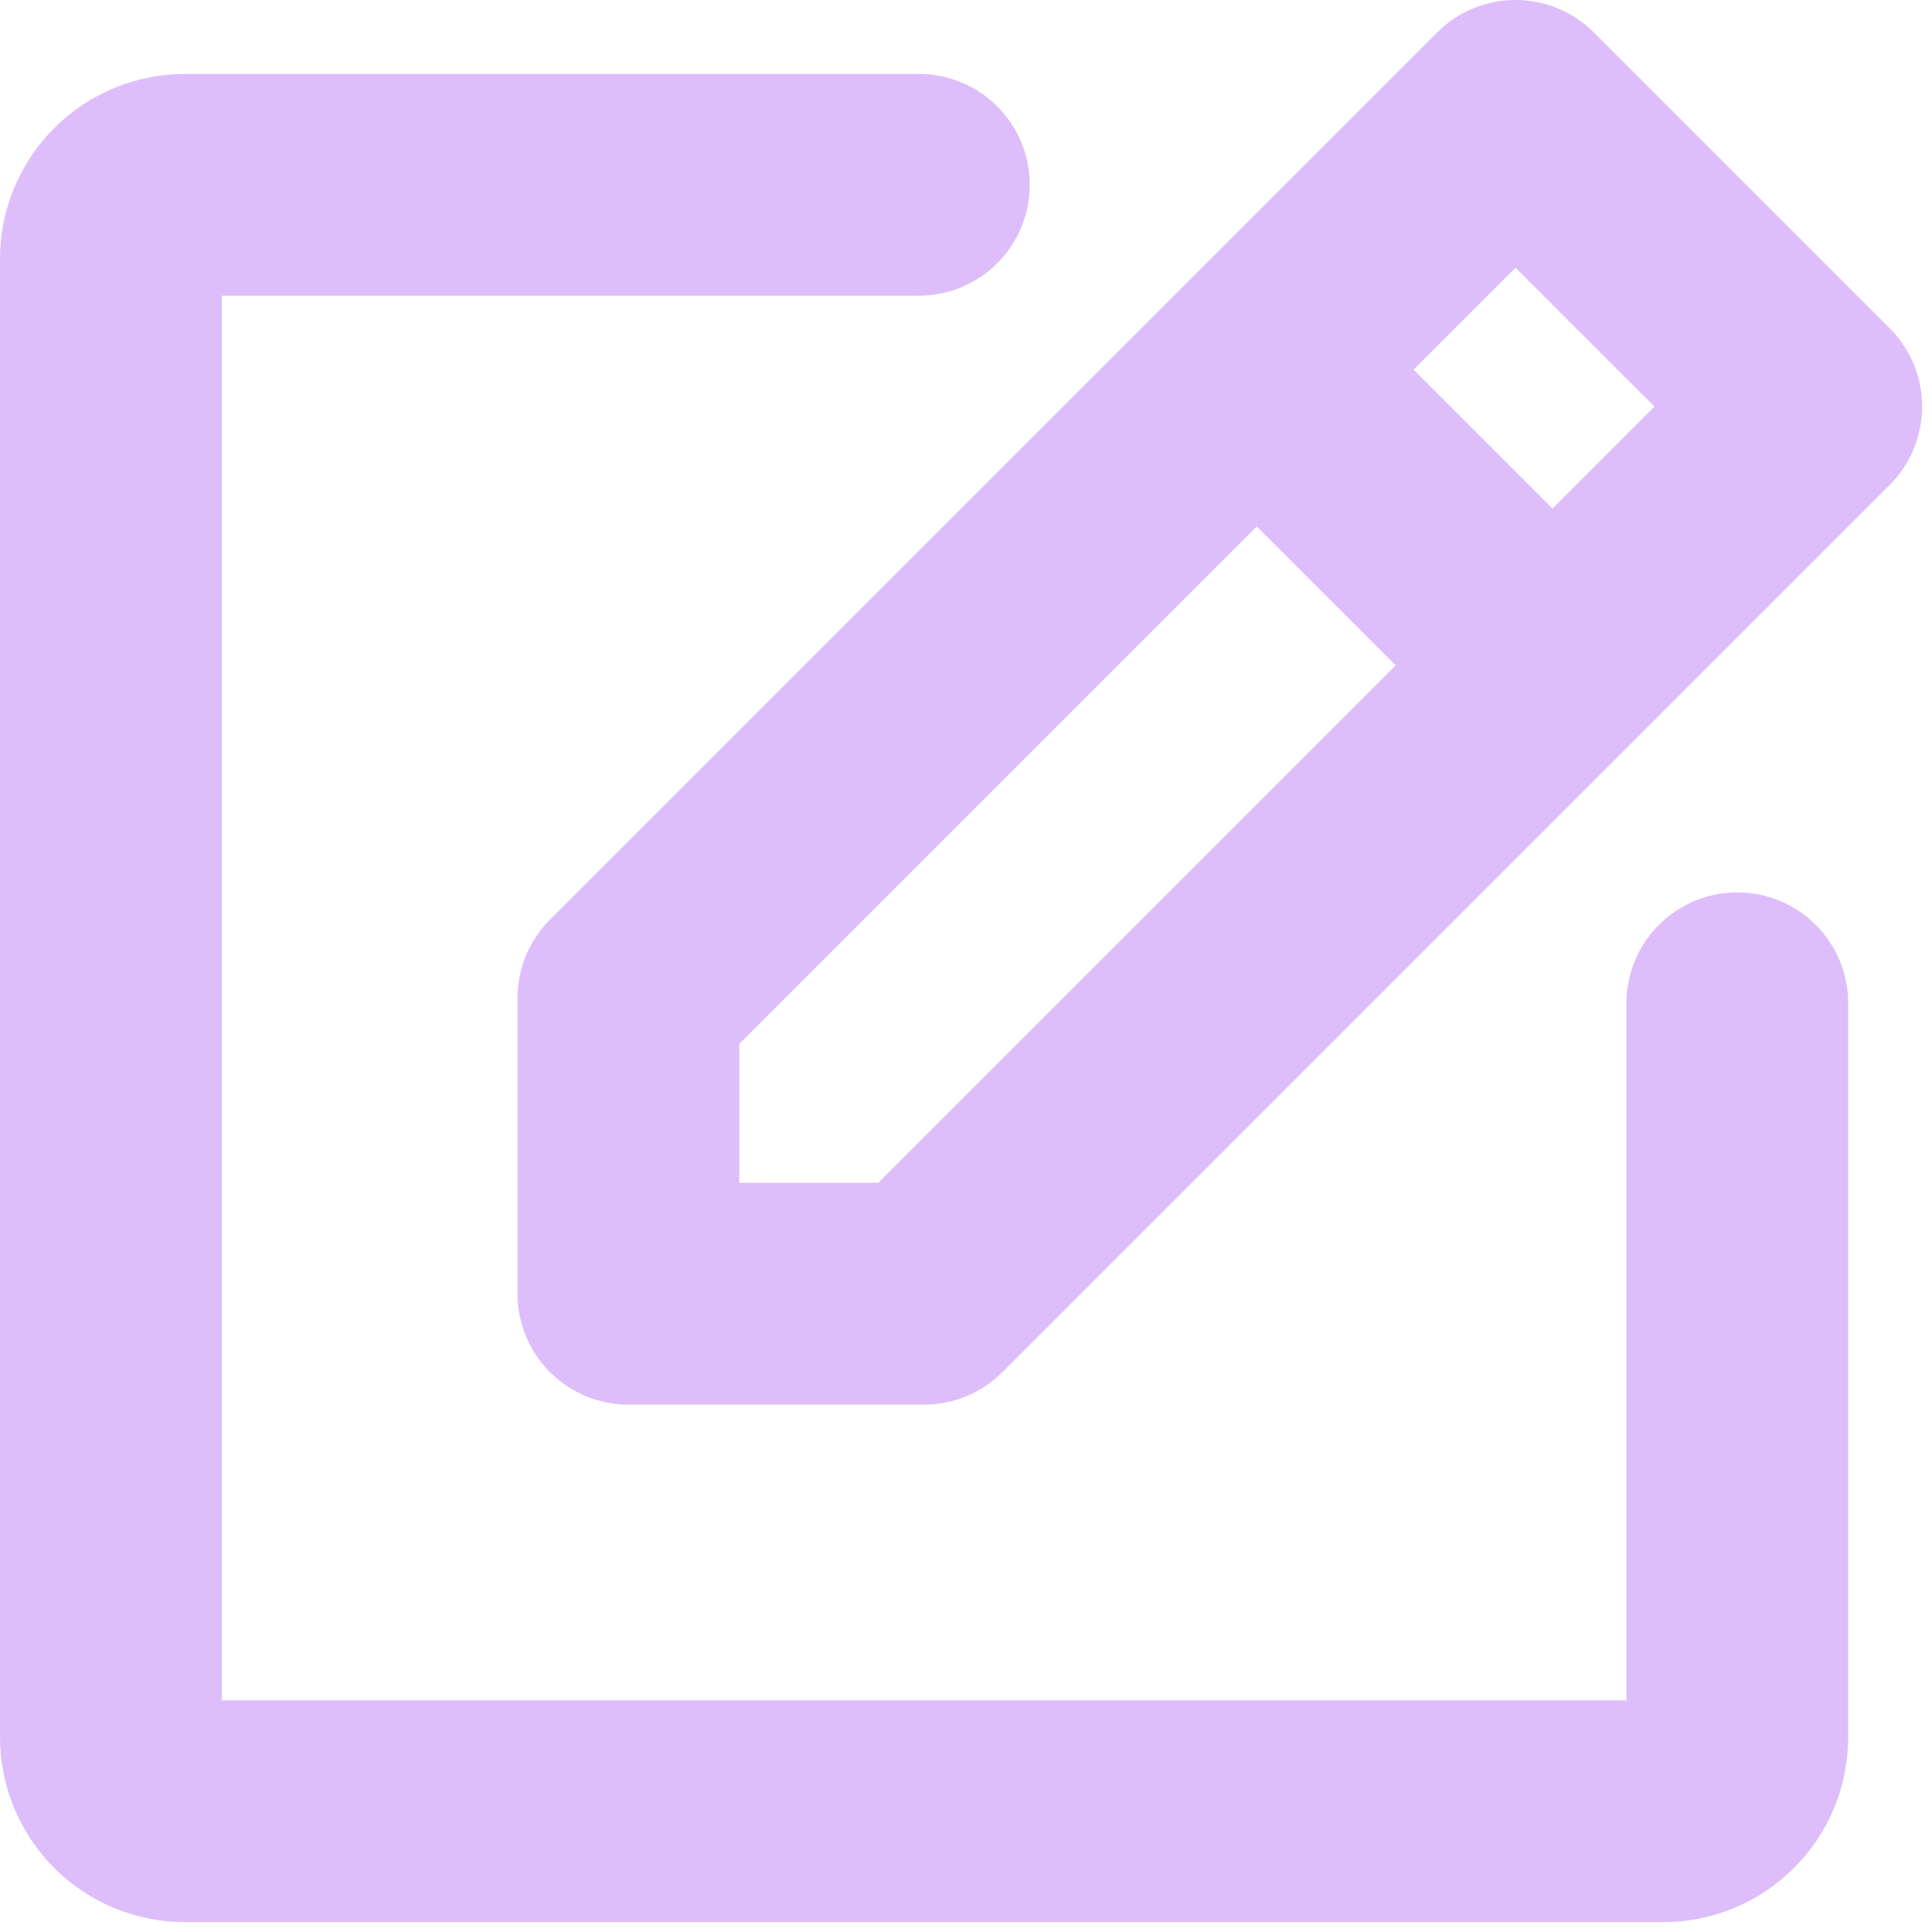 <svg width="49" height="49" viewBox="0 0 49 49" fill="none" xmlns="http://www.w3.org/2000/svg">
<path d="M47.926 8.324L40.426 0.824C39.899 0.296 39.183 0 38.438 0C37.692 0 36.976 0.296 36.449 0.824L13.949 23.324C13.421 23.851 13.125 24.567 13.125 25.312V32.812C13.125 33.558 13.421 34.274 13.949 34.801C14.476 35.328 15.192 35.625 15.938 35.625H23.438C24.183 35.625 24.899 35.328 25.426 34.801L47.926 12.301C48.454 11.774 48.75 11.058 48.75 10.312C48.75 9.566 48.454 8.851 47.926 8.324ZM38.438 6.79L41.96 10.312L39.375 12.898L35.852 9.375L38.438 6.79ZM22.273 30H18.75V26.477L31.875 13.352L35.398 16.875L22.273 30ZM46.875 25.445V44.062C46.874 45.305 46.379 46.497 45.501 47.375C44.622 48.254 43.43 48.748 42.188 48.75H4.688C3.445 48.748 2.253 48.254 1.375 47.375C0.496 46.497 0.001 45.305 0 44.062V6.562C0.001 5.32 0.496 4.128 1.374 3.249C2.253 2.371 3.445 1.876 4.688 1.875H23.304C24.05 1.875 24.766 2.171 25.293 2.699C25.821 3.226 26.117 3.941 26.117 4.687C26.117 5.433 25.821 6.149 25.293 6.676C24.766 7.204 24.05 7.5 23.304 7.5H5.625V43.125H41.25V25.445C41.25 24.7 41.546 23.984 42.074 23.457C42.601 22.929 43.317 22.633 44.062 22.633C44.808 22.633 45.524 22.929 46.051 23.457C46.579 23.984 46.875 24.7 46.875 25.445Z" fill="#BC7EF9" fill-opacity="0.5"/>
</svg>

